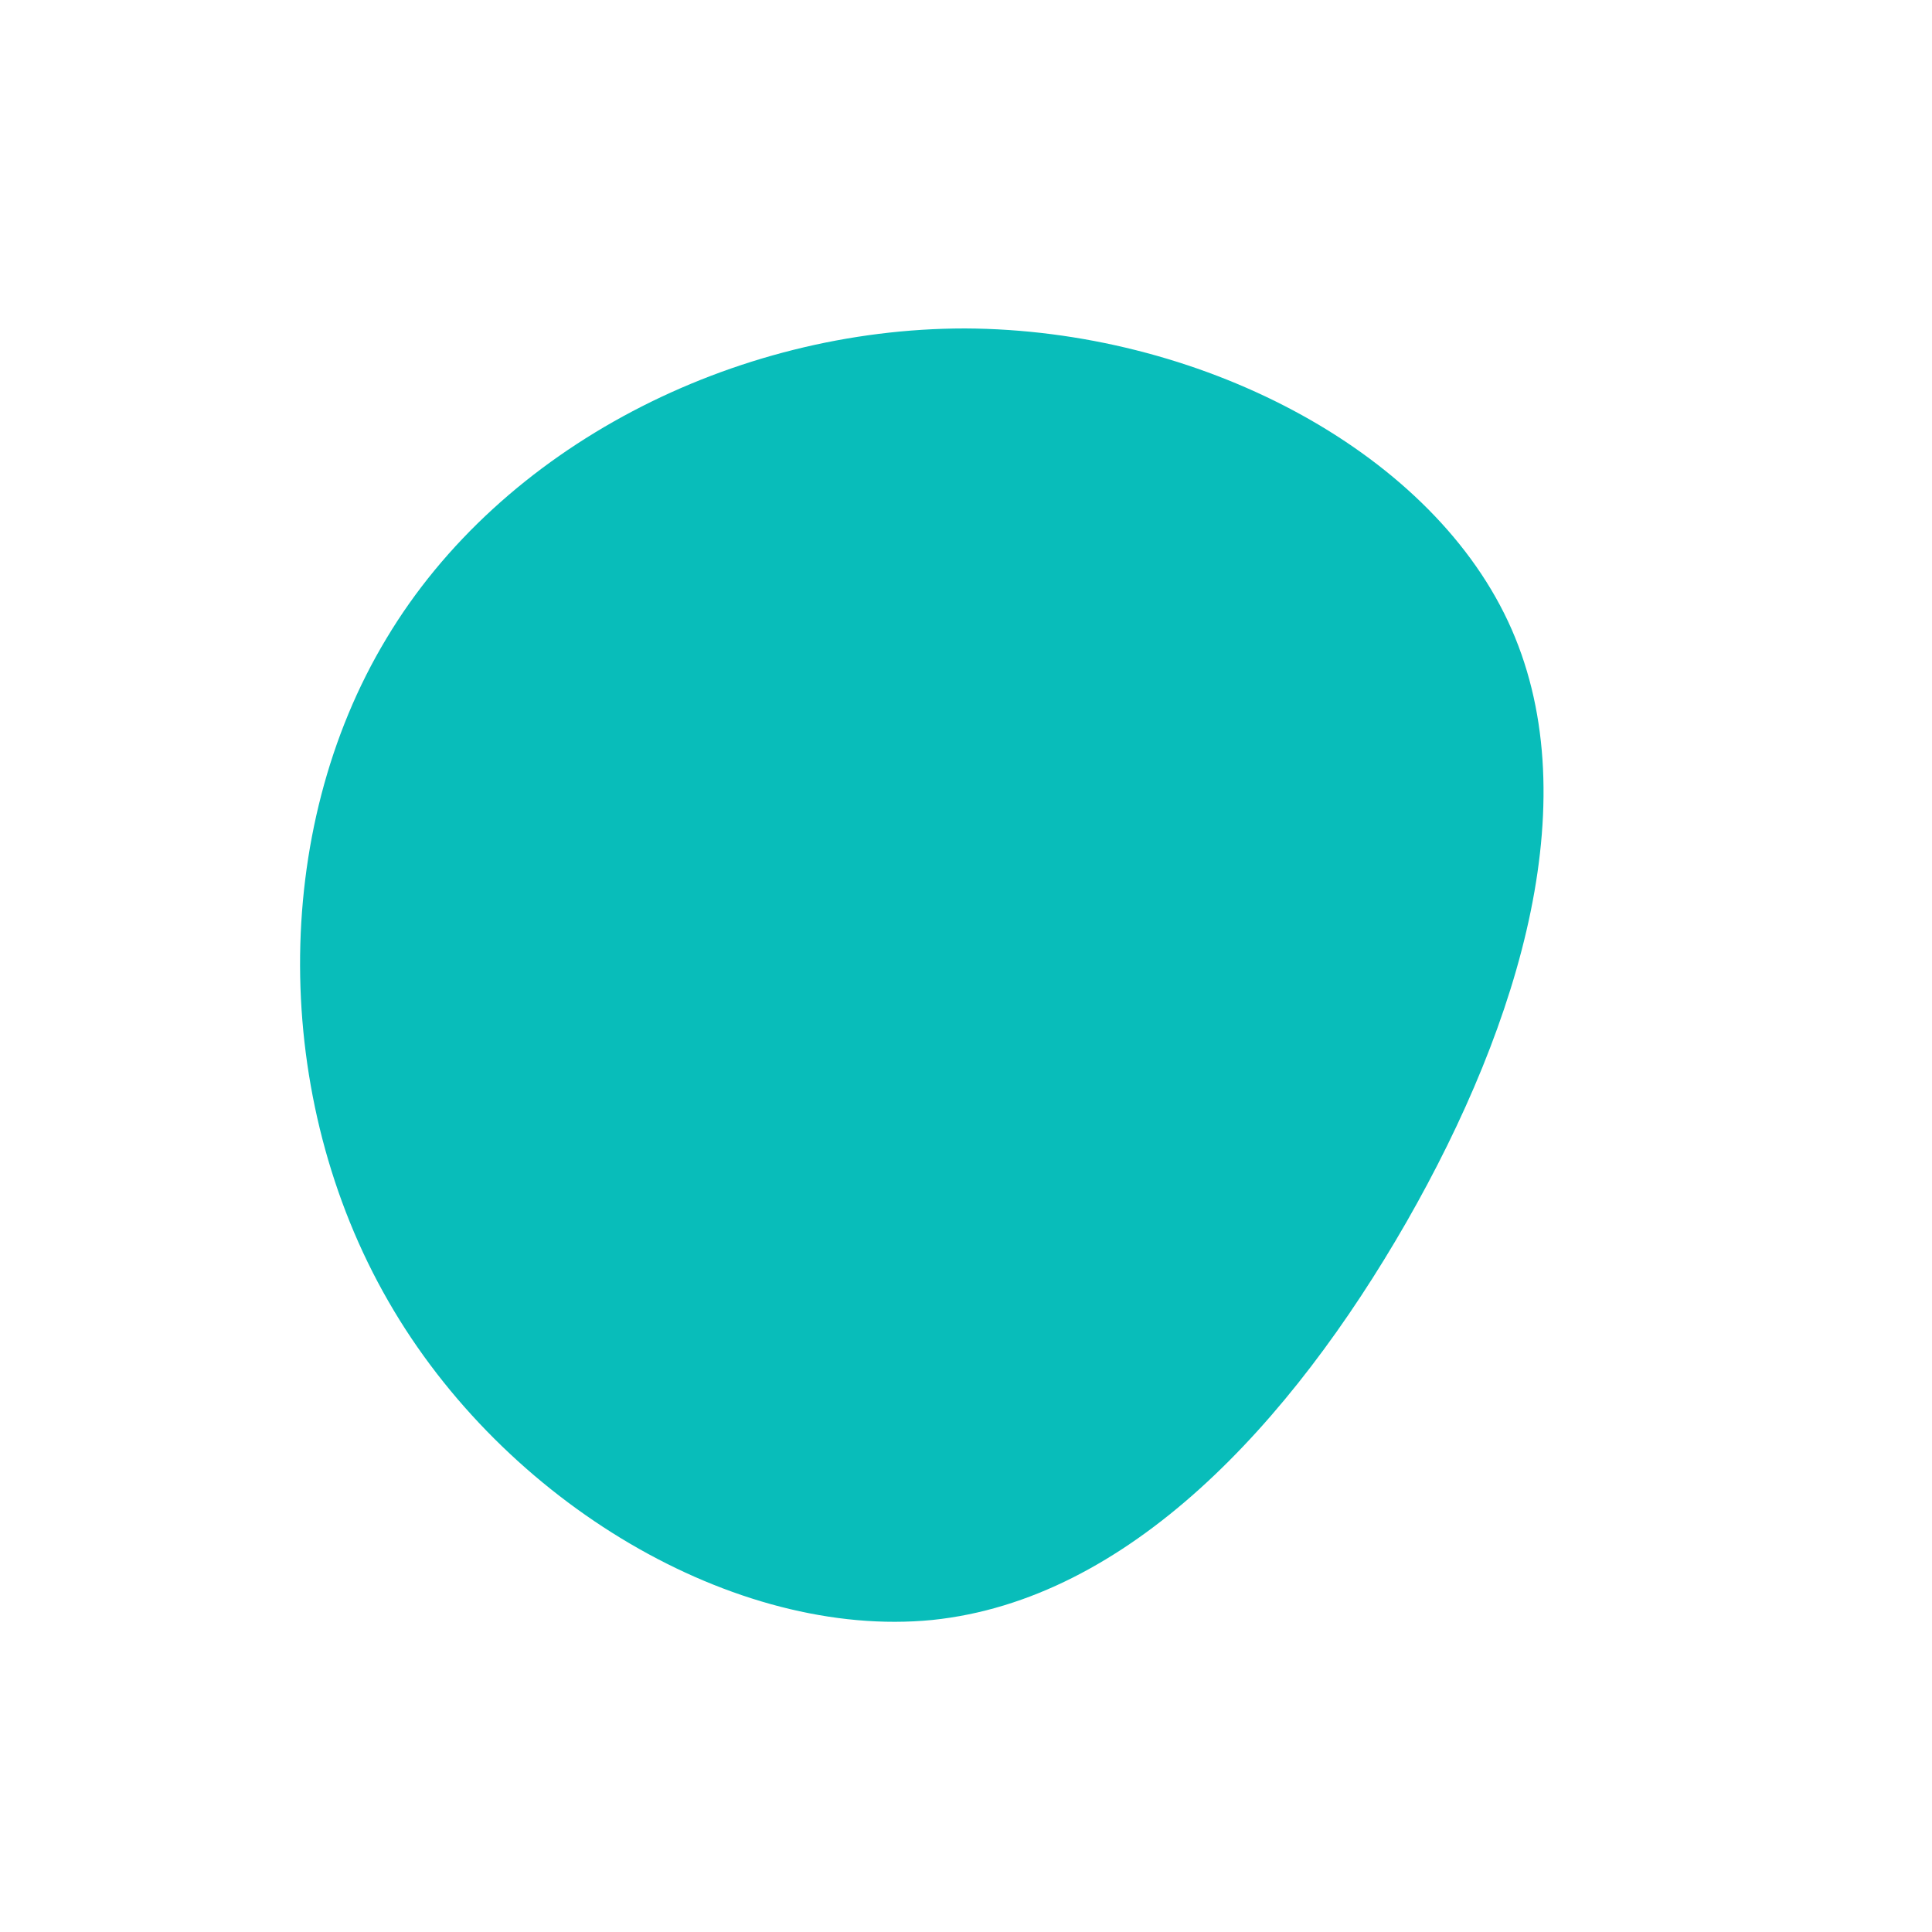 <?xml version="1.0" standalone="no"?>
<svg viewBox="0 0 200 200" xmlns="http://www.w3.org/2000/svg">
  <path fill="#08BDBA" d="M56.1,-35.7C64.5,-17.8,57.5,5.7,45.6,26.5C33.6,47.4,16.8,65.6,-3.5,67.7C-23.9,69.7,-47.8,55.6,-59.8,34.7C-71.9,13.7,-72,-14,-60,-33.9C-48.1,-53.8,-24,-66,-0.1,-66C23.9,-65.9,47.7,-53.6,56.1,-35.7Z" transform="translate(100 100)" />
</svg>
